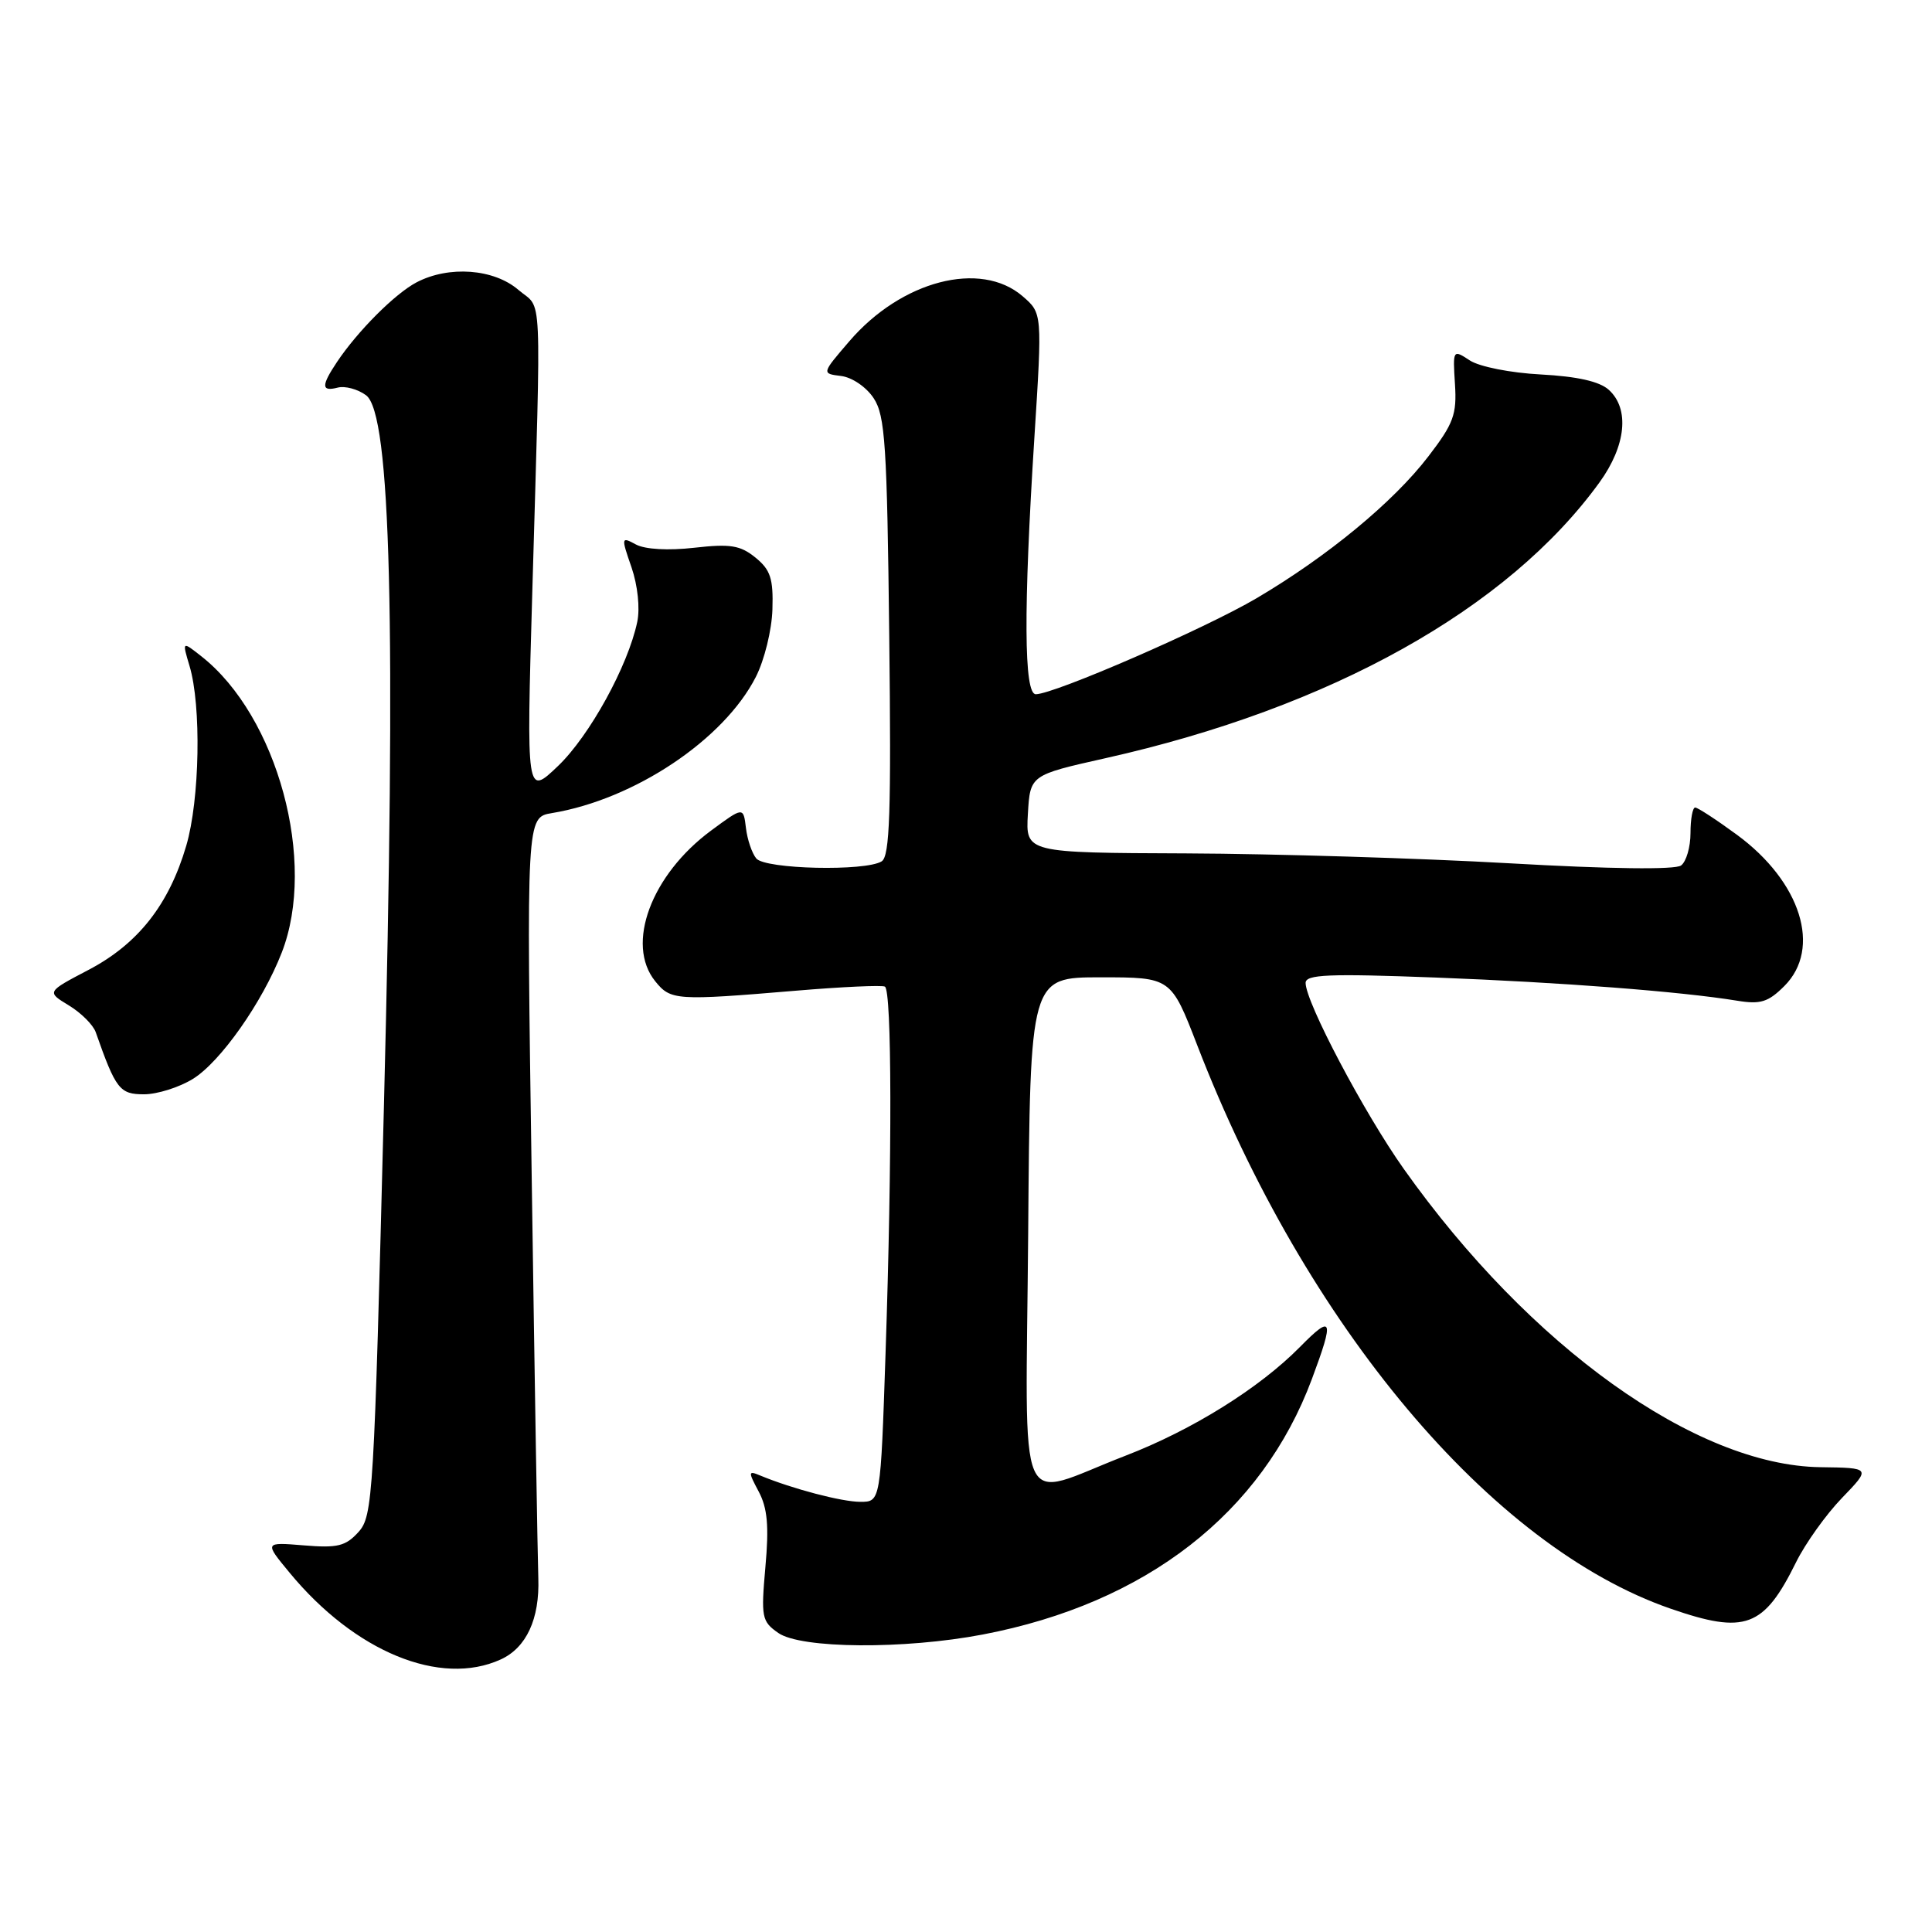 <?xml version="1.0" encoding="UTF-8" standalone="no"?>
<!DOCTYPE svg PUBLIC "-//W3C//DTD SVG 1.1//EN" "http://www.w3.org/Graphics/SVG/1.1/DTD/svg11.dtd" >
<svg xmlns="http://www.w3.org/2000/svg" xmlns:xlink="http://www.w3.org/1999/xlink" version="1.1" viewBox="0 0 256 256">
 <g >
 <path fill="currentColor"
d=" M 66.34 219.89 C 69.75 218.34 71.52 214.51 71.33 209.11 C 71.24 206.57 70.84 182.86 70.46 156.40 C 69.75 108.30 69.75 108.30 73.13 107.74 C 84.06 105.93 95.91 98.02 100.15 89.70 C 101.29 87.47 102.27 83.47 102.35 80.75 C 102.48 76.66 102.09 75.50 100.10 73.88 C 98.09 72.25 96.77 72.04 91.99 72.58 C 88.55 72.97 85.49 72.80 84.27 72.15 C 82.31 71.09 82.29 71.17 83.68 75.18 C 84.50 77.57 84.82 80.60 84.44 82.40 C 83.22 88.23 78.12 97.50 73.94 101.50 C 69.75 105.50 69.75 105.50 70.53 78.50 C 71.72 37.00 71.91 41.18 68.69 38.41 C 65.44 35.61 59.48 35.17 55.20 37.41 C 52.34 38.91 47.40 43.86 44.65 47.97 C 42.54 51.13 42.57 51.92 44.75 51.36 C 45.71 51.11 47.40 51.56 48.50 52.37 C 51.80 54.79 52.49 82.42 50.87 146.65 C 49.56 198.33 49.41 200.89 47.50 203.00 C 45.80 204.88 44.72 205.14 40.26 204.77 C 35.02 204.34 35.02 204.34 38.38 208.40 C 47.03 218.88 58.35 223.53 66.34 219.89 Z  M 130.23 216.58 C 151.85 212.45 167.21 200.52 173.84 182.71 C 176.82 174.73 176.58 174.08 172.25 178.48 C 166.88 183.93 157.98 189.48 149.13 192.89 C 134.38 198.58 135.93 202.13 136.24 163.36 C 136.50 129.50 136.50 129.50 145.83 129.50 C 155.16 129.50 155.16 129.50 158.64 138.50 C 172.99 175.67 197.59 204.94 221.37 213.16 C 231.25 216.58 233.71 215.67 237.99 207.00 C 239.21 204.53 241.94 200.70 244.06 198.50 C 247.92 194.50 247.92 194.50 241.21 194.41 C 224.70 194.18 202.71 178.44 186.01 154.89 C 180.75 147.47 173.00 132.79 173.00 130.24 C 173.00 129.12 176.03 128.99 190.25 129.53 C 206.98 130.17 222.61 131.37 230.19 132.60 C 233.28 133.11 234.31 132.78 236.44 130.65 C 241.41 125.68 238.64 116.84 230.15 110.61 C 227.45 108.63 224.95 107.00 224.62 107.00 C 224.28 107.00 224.00 108.52 224.00 110.38 C 224.00 112.24 223.44 114.17 222.75 114.68 C 221.98 115.26 213.30 115.15 200.00 114.39 C 188.18 113.72 168.91 113.13 157.20 113.08 C 135.90 113.00 135.90 113.00 136.20 107.85 C 136.50 102.70 136.50 102.70 146.50 100.46 C 176.34 93.78 199.80 80.68 211.94 63.92 C 215.46 59.06 215.96 54.17 213.17 51.65 C 211.94 50.54 209.01 49.88 204.18 49.62 C 200.15 49.41 196.03 48.59 194.76 47.76 C 192.52 46.29 192.50 46.31 192.79 50.89 C 193.05 54.92 192.61 56.12 189.27 60.47 C 184.63 66.53 175.88 73.74 166.50 79.27 C 159.64 83.31 139.72 91.97 137.25 91.99 C 135.67 92.00 135.61 80.82 137.06 58.00 C 138.11 41.50 138.11 41.50 135.50 39.25 C 129.93 34.45 119.44 37.18 112.54 45.22 C 108.86 49.50 108.86 49.50 111.45 49.82 C 112.91 50.00 114.80 51.29 115.77 52.77 C 117.29 55.08 117.54 58.97 117.83 84.34 C 118.10 107.63 117.90 113.45 116.83 114.13 C 114.70 115.48 101.39 115.18 100.21 113.75 C 99.64 113.06 99.02 111.24 98.84 109.70 C 98.50 106.90 98.50 106.90 94.23 110.05 C 86.28 115.92 82.86 125.13 86.82 130.02 C 88.87 132.56 89.54 132.61 105.50 131.27 C 111.55 130.76 116.84 130.52 117.25 130.73 C 118.18 131.21 118.22 153.19 117.34 179.34 C 116.68 199.00 116.68 199.00 114.00 199.00 C 111.54 199.00 105.00 197.28 100.75 195.52 C 99.13 194.84 99.12 194.99 100.53 197.64 C 101.69 199.82 101.91 202.20 101.42 207.62 C 100.83 214.30 100.93 214.84 103.12 216.37 C 106.11 218.47 119.83 218.57 130.23 216.58 Z  M 25.56 142.96 C 29.21 140.71 34.77 132.81 37.33 126.23 C 42.02 114.22 36.78 94.91 26.69 86.97 C 24.13 84.95 24.13 84.95 25.11 88.23 C 26.70 93.50 26.47 105.97 24.68 112.06 C 22.39 119.87 18.29 125.08 11.72 128.52 C 6.17 131.43 6.17 131.43 9.12 133.22 C 10.74 134.20 12.34 135.80 12.68 136.76 C 15.35 144.35 15.86 145.00 19.08 145.00 C 20.83 145.00 23.75 144.08 25.56 142.96 Z "/>
</g>
</svg>